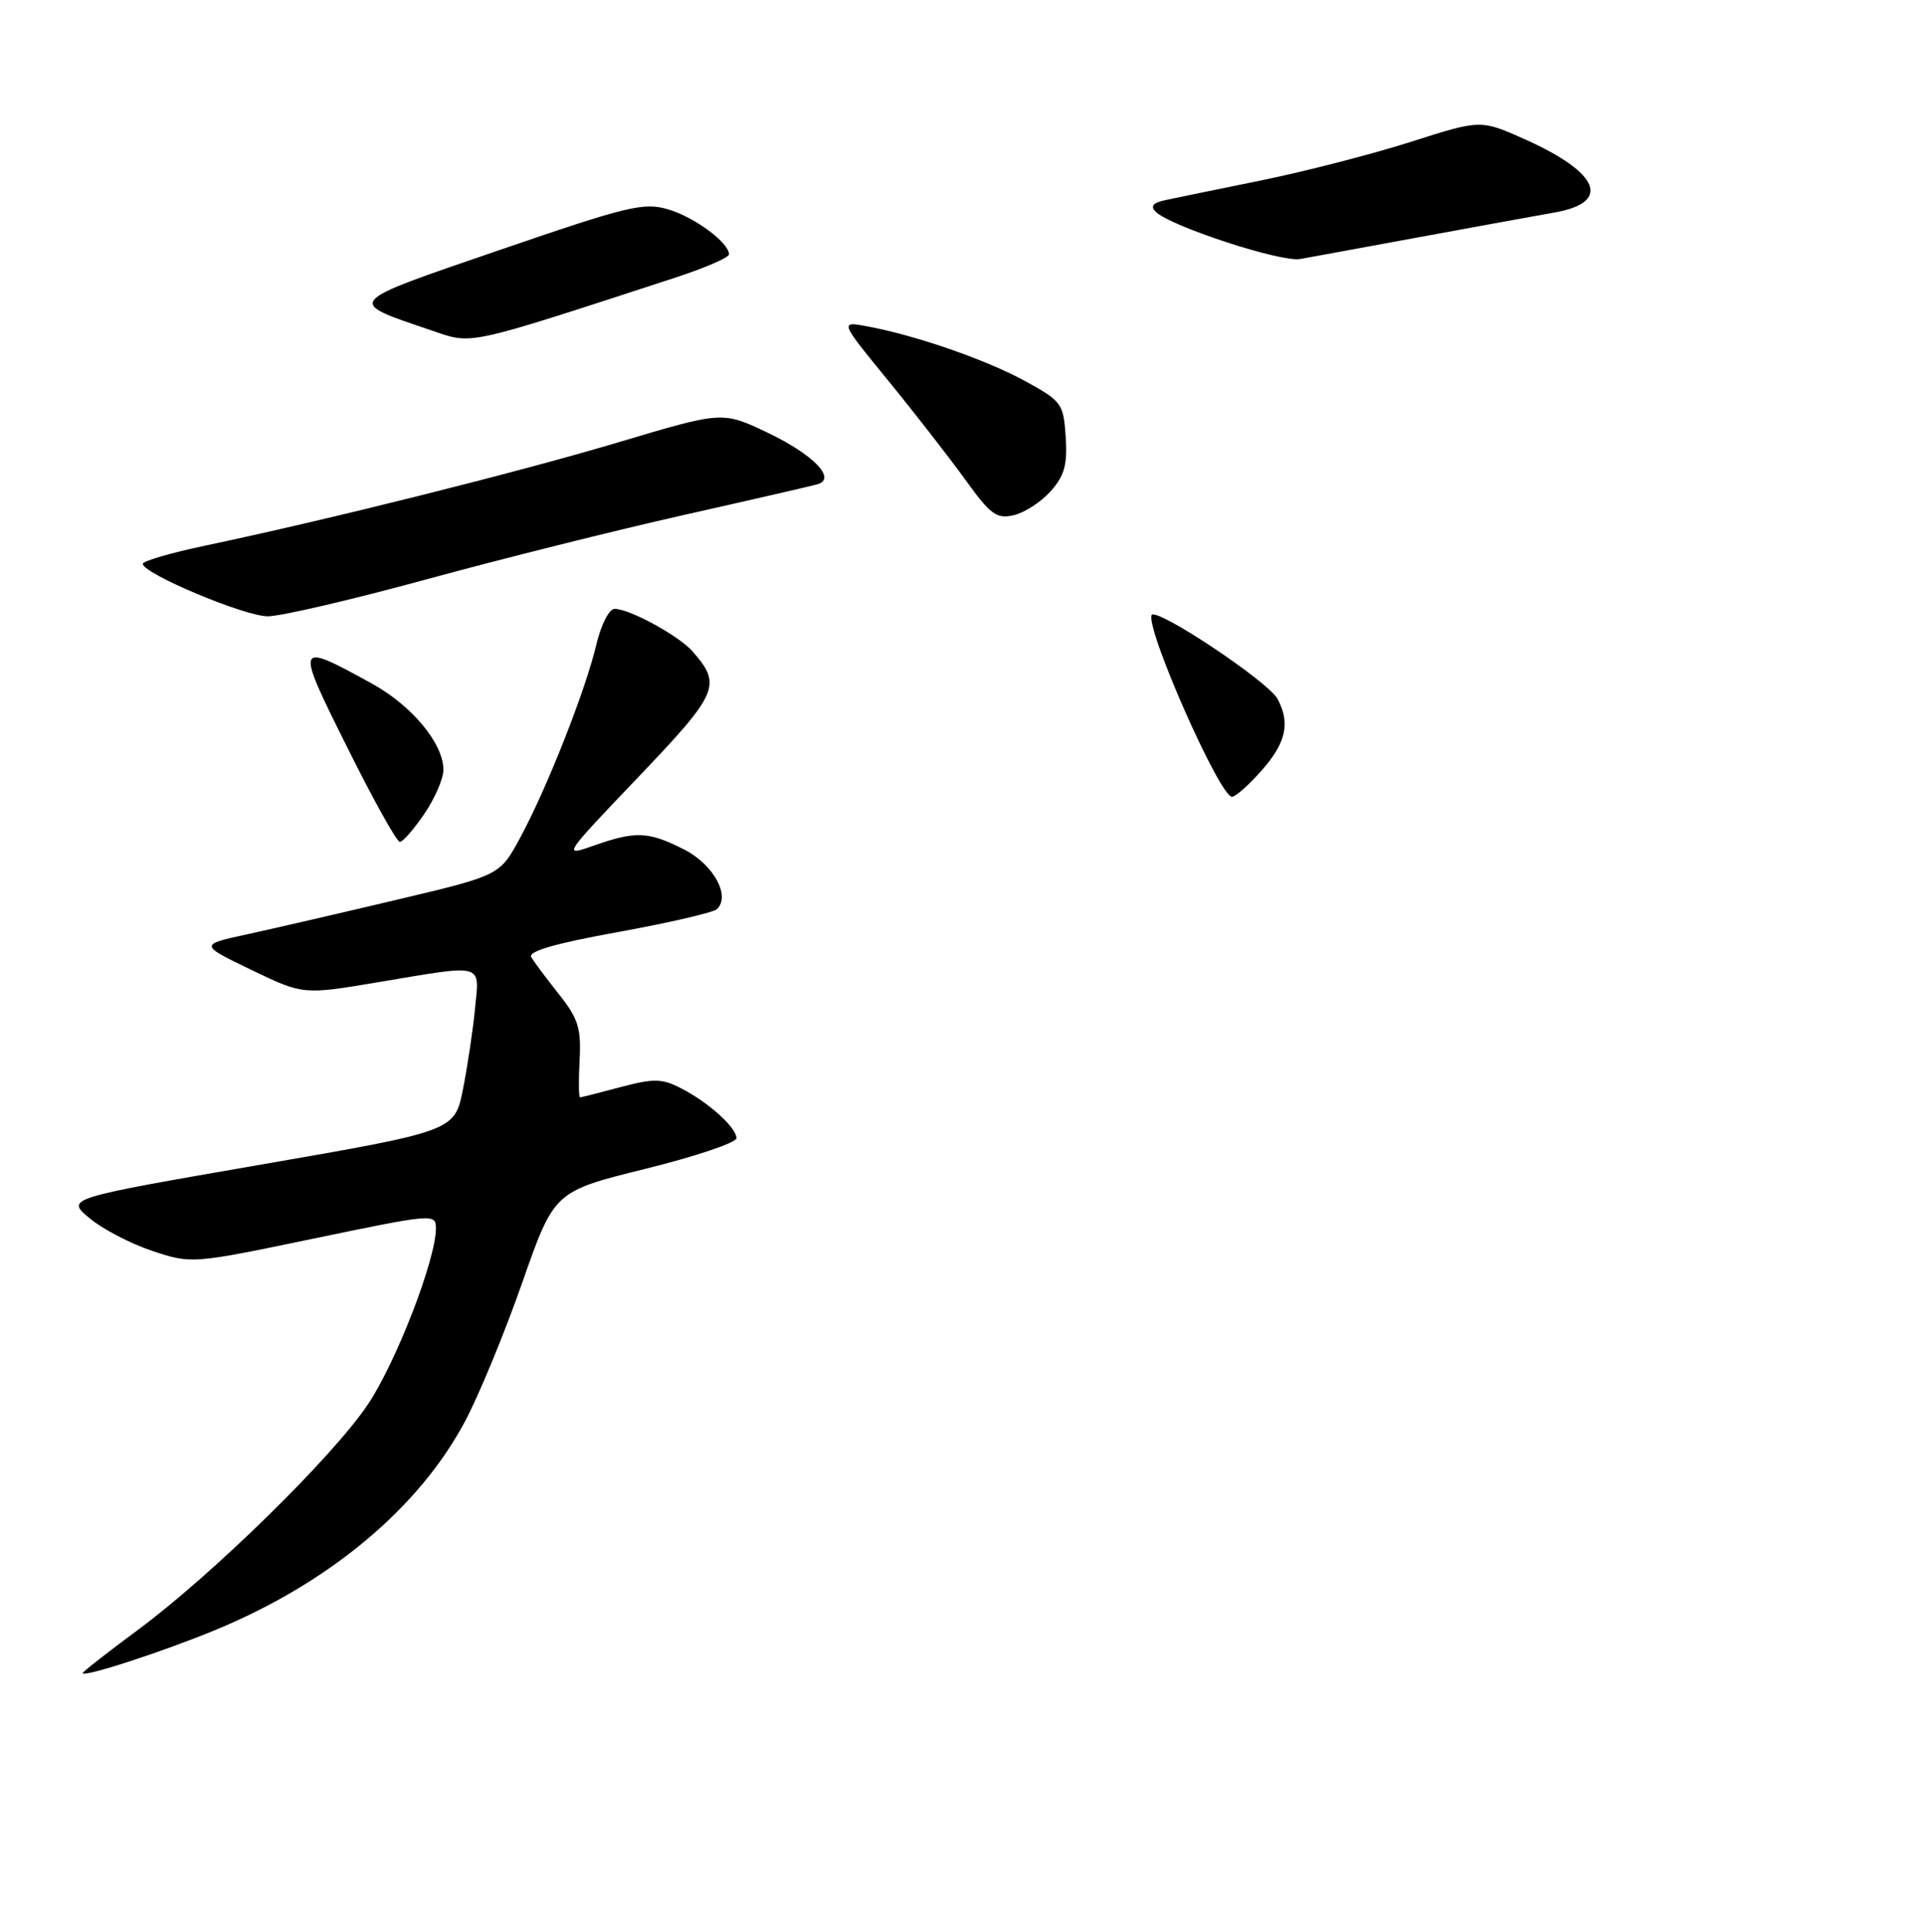 <?xml version="1.0" encoding="UTF-8" standalone="no"?>
<!DOCTYPE svg PUBLIC "-//W3C//DTD SVG 1.1//EN" "http://www.w3.org/Graphics/SVG/1.1/DTD/svg11.dtd" >
<svg xmlns="http://www.w3.org/2000/svg" xmlns:xlink="http://www.w3.org/1999/xlink" version="1.1" viewBox="0 0 256 257">
 <g >
 <path fill="currentColor"
d=" M 28.72 216.82 C 43.83 210.57 55.72 200.63 61.86 189.12 C 63.71 185.65 67.14 177.34 69.48 170.66 C 73.74 158.50 73.74 158.50 85.86 155.50 C 92.52 153.85 97.98 152.02 97.99 151.42 C 98.00 150.01 94.24 146.62 90.58 144.76 C 88.07 143.47 86.97 143.46 82.58 144.62 C 79.79 145.37 77.35 145.98 77.18 145.99 C 77.00 145.99 76.97 143.76 77.12 141.03 C 77.34 136.79 76.94 135.50 74.38 132.28 C 72.72 130.20 71.07 127.98 70.69 127.35 C 70.22 126.56 73.78 125.53 82.26 123.99 C 88.99 122.77 94.89 121.40 95.38 120.96 C 97.25 119.22 94.95 115.01 91.02 113.01 C 86.31 110.61 84.58 110.53 79.03 112.49 C 74.83 113.97 74.85 113.94 84.94 103.37 C 95.63 92.17 96.08 91.13 92.13 86.64 C 90.30 84.56 83.77 81.00 81.78 81.00 C 81.04 81.00 79.97 83.11 79.33 85.82 C 77.88 91.93 72.71 105.01 69.20 111.47 C 66.50 116.45 66.50 116.45 53.00 119.65 C 45.58 121.41 36.58 123.49 33.00 124.27 C 26.50 125.68 26.50 125.68 33.42 129.02 C 40.34 132.35 40.34 132.35 50.42 130.65 C 64.55 128.28 63.80 128.07 63.21 134.13 C 62.94 136.95 62.22 141.78 61.61 144.86 C 60.50 150.47 60.50 150.47 34.63 154.95 C 8.76 159.43 8.76 159.43 11.91 162.06 C 13.64 163.51 17.41 165.47 20.28 166.42 C 25.48 168.15 25.56 168.14 41.75 164.77 C 57.70 161.46 58.00 161.43 58.00 163.44 C 58.00 167.54 52.73 181.18 48.96 186.82 C 44.32 193.77 28.26 209.51 18.25 216.91 C 14.26 219.86 11.00 222.41 11.00 222.58 C 11.00 223.21 21.70 219.73 28.72 216.82 Z  M 56.46 108.27 C 57.86 106.22 59.00 103.58 59.00 102.42 C 59.00 98.92 54.82 93.88 49.50 90.95 C 39.26 85.32 39.22 85.42 46.20 99.42 C 49.64 106.34 52.79 112.00 53.20 112.00 C 53.60 112.00 55.07 110.32 56.46 108.27 Z  M 167.90 102.47 C 171.13 98.79 171.70 96.18 169.99 92.99 C 168.74 90.65 153.63 80.61 153.22 81.85 C 152.53 83.92 162.31 106.00 163.92 106.00 C 164.40 106.00 166.19 104.41 167.90 102.47 Z  M 56.61 77.11 C 66.45 74.42 81.92 70.55 91.00 68.51 C 100.08 66.47 108.08 64.63 108.79 64.42 C 111.32 63.66 108.23 60.48 102.15 57.57 C 96.14 54.70 96.14 54.70 82.32 58.83 C 68.80 62.86 43.70 69.14 27.25 72.60 C 22.71 73.56 19.00 74.64 19.00 75.01 C 19.00 76.30 32.52 81.98 35.61 81.99 C 37.31 82.00 46.76 79.80 56.61 77.11 Z  M 139.80 65.35 C 141.63 63.30 142.04 61.83 141.80 58.14 C 141.51 53.71 141.28 53.38 136.50 50.75 C 131.31 47.90 121.95 44.64 115.46 43.43 C 111.71 42.72 111.71 42.72 118.16 50.61 C 121.71 54.95 126.33 60.90 128.44 63.82 C 131.80 68.48 132.60 69.07 134.89 68.54 C 136.33 68.20 138.54 66.77 139.80 65.35 Z  M 89.75 36.97 C 93.74 35.67 97.00 34.26 97.00 33.84 C 97.00 32.29 92.46 28.92 88.96 27.87 C 85.67 26.88 83.63 27.37 66.48 33.26 C 45.64 40.41 45.94 40.06 57.36 43.94 C 62.96 45.85 61.60 46.14 89.75 36.97 Z  M 189.50 31.43 C 197.20 30.01 204.96 28.60 206.73 28.29 C 214.45 26.98 212.91 23.03 202.96 18.56 C 197.02 15.90 197.02 15.90 187.76 18.86 C 182.67 20.48 173.78 22.78 168.00 23.96 C 162.22 25.14 156.42 26.33 155.11 26.61 C 153.42 26.96 153.02 27.42 153.77 28.17 C 155.69 30.09 170.45 34.92 173.00 34.46 C 174.38 34.21 181.80 32.85 189.50 31.43 Z "/>
</g>
</svg>